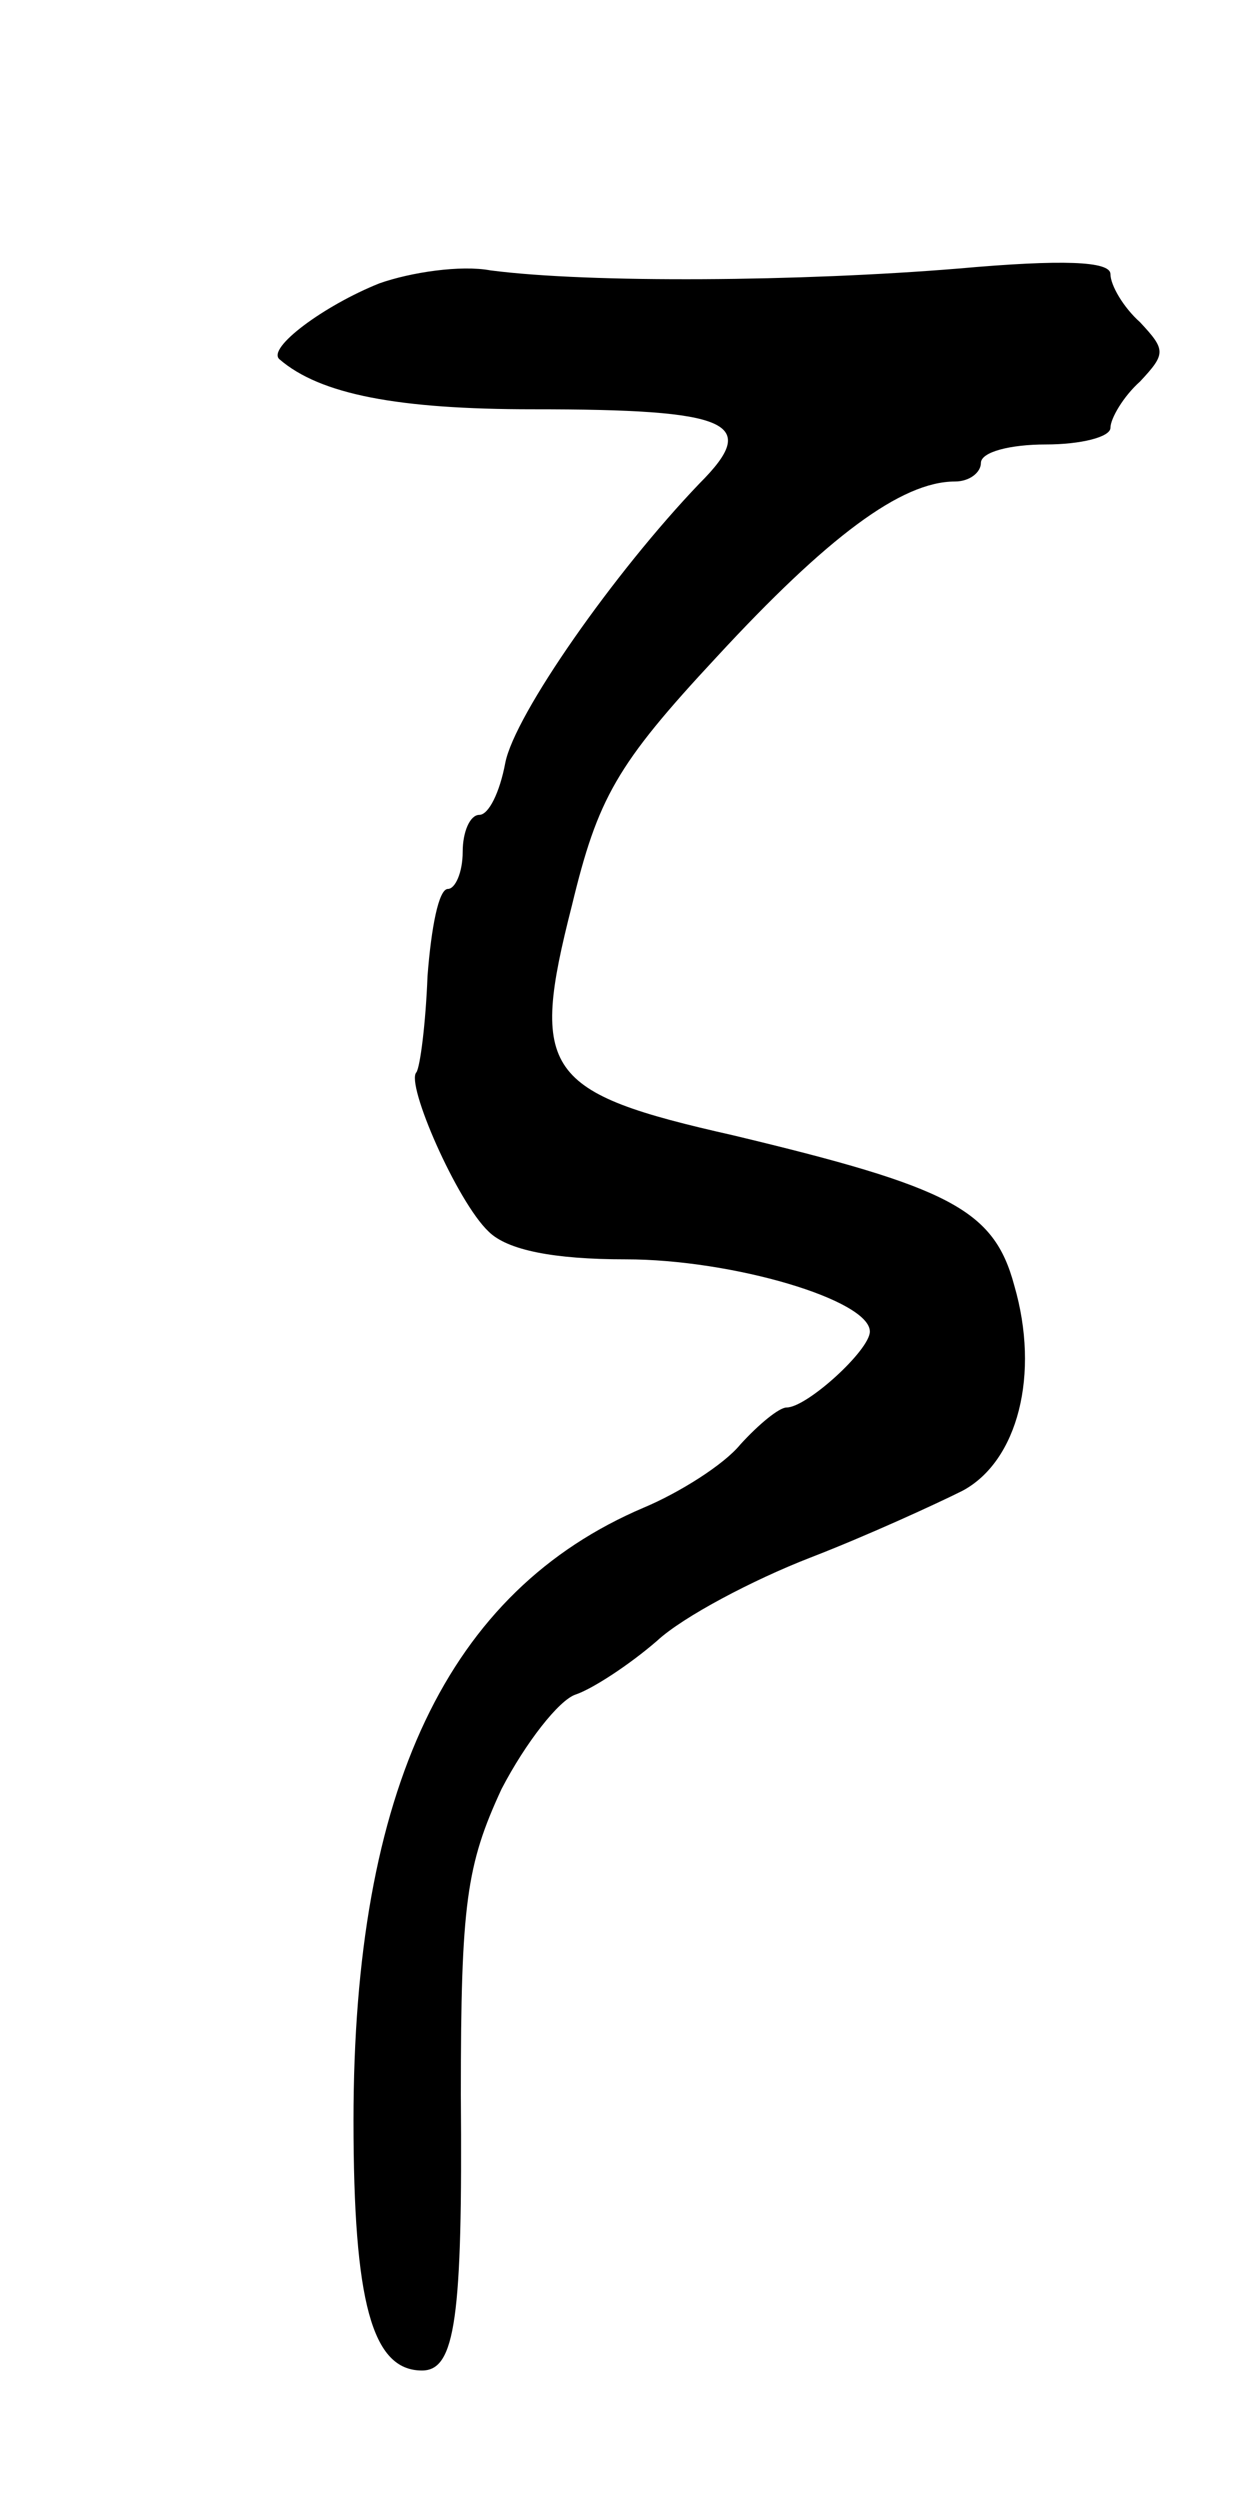 <svg version="1.0" xmlns="http://www.w3.org/2000/svg"
 width="67pt" height="135pt" viewBox="0 0 67 135"
 preserveAspectRatio="xMidYMid meet">
<g transform="translate(0,135) scale(0.1,-0.1)"
fill="#000000" stroke="none">
<path d="M205 1197 c-30 -12 -61 -35 -54 -41 22 -19 64 -27 137 -27 107 0 123
-7 90 -40 -46 -48 -100 -125 -105 -151 -3 -16 -9 -28 -14 -28 -5 0 -9 -9 -9
-20 0 -11 -4 -20 -8 -20 -5 0 -9 -21 -11 -47 -1 -26 -4 -49 -6 -52 -6 -6 22
-70 39 -86 10 -10 35 -15 74 -15 58 0 132 -22 132 -39 0 -10 -34 -41 -45 -41
-4 0 -15 -9 -25 -20 -9 -11 -33 -26 -52 -34 -106 -45 -157 -152 -157 -331 0
-98 10 -135 37 -135 18 0 22 28 21 149 0 103 3 124 22 165 13 25 31 48 40 51
9 3 29 16 44 29 14 13 52 33 83 45 31 12 68 29 82 36 30 16 42 63 28 111 -11
41 -35 53 -152 81 -102 23 -110 34 -87 124 14 58 24 76 78 134 60 65 100 95
129 95 8 0 14 5 14 10 0 6 16 10 35 10 19 0 35 4 35 9 0 5 7 17 16 25 14 15
14 17 0 32 -9 8 -16 20 -16 26 0 7 -26 8 -82 3 -85 -7 -199 -8 -253 -1 -16 3
-43 -1 -60 -7z"/>
</g>
</svg>
